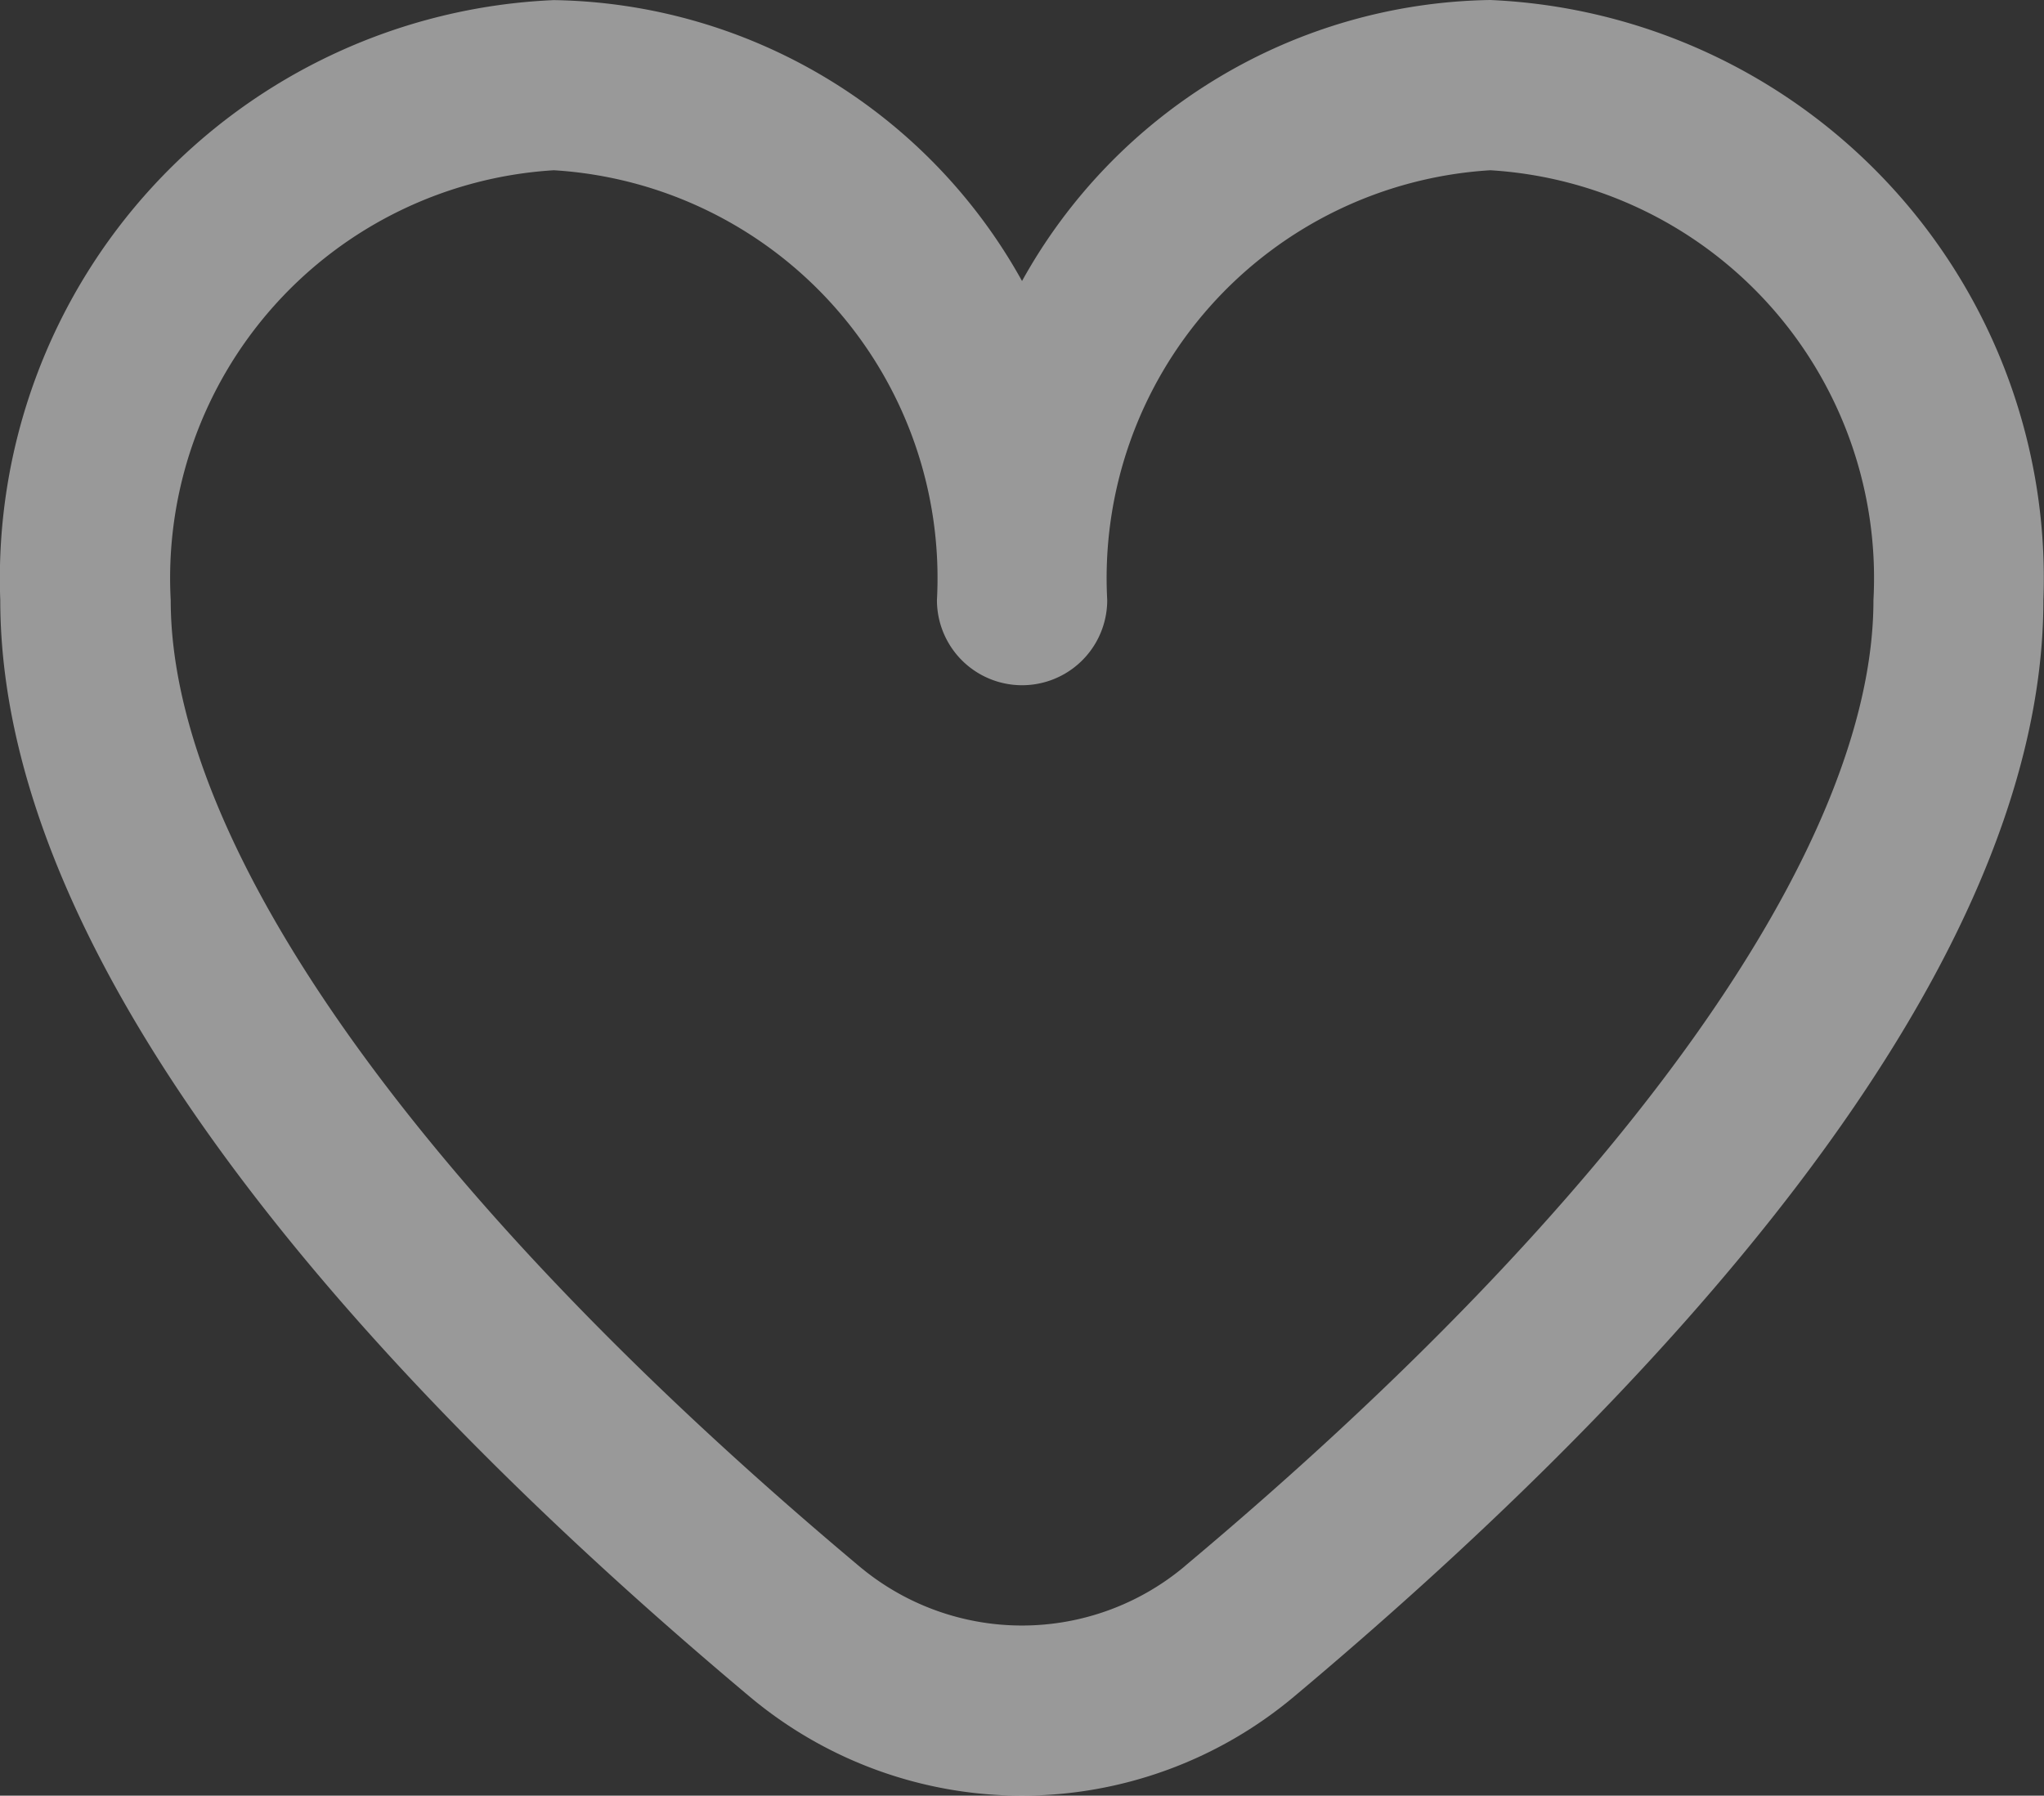 <svg xmlns="http://www.w3.org/2000/svg" width="37.693" height="33.119" viewBox="0 0 37.693 33.119">
  <rect x="0" y="0" width="37.693" height="33.119" fill="#333333" stroke="none"/>
  <path id="heart" d="M27.476,1.917A10.047,10.047,0,0,0,18.842,7.1a10.047,10.047,0,0,0-8.635-5.181A10.675,10.675,0,0,0,0,12.985c0,7.138,7.514,14.935,13.815,20.22a7.809,7.809,0,0,0,10.047,0c6.3-5.286,13.815-13.082,13.815-20.22a10.675,10.675,0,0,0-10.2-11.068ZM21.848,30.8a4.667,4.667,0,0,1-6.013,0C7.769,24.036,3.143,17.542,3.143,12.985a7.536,7.536,0,0,1,7.065-7.928,7.536,7.536,0,0,1,7.065,7.928,1.57,1.57,0,0,0,3.14,0,7.536,7.536,0,0,1,7.065-7.928,7.536,7.536,0,0,1,7.065,7.928c0,4.557-4.627,11.051-12.693,17.812Z" transform="translate(0.005 -1.917)" fill="#fff" opacity="0.5"/>
</svg>
